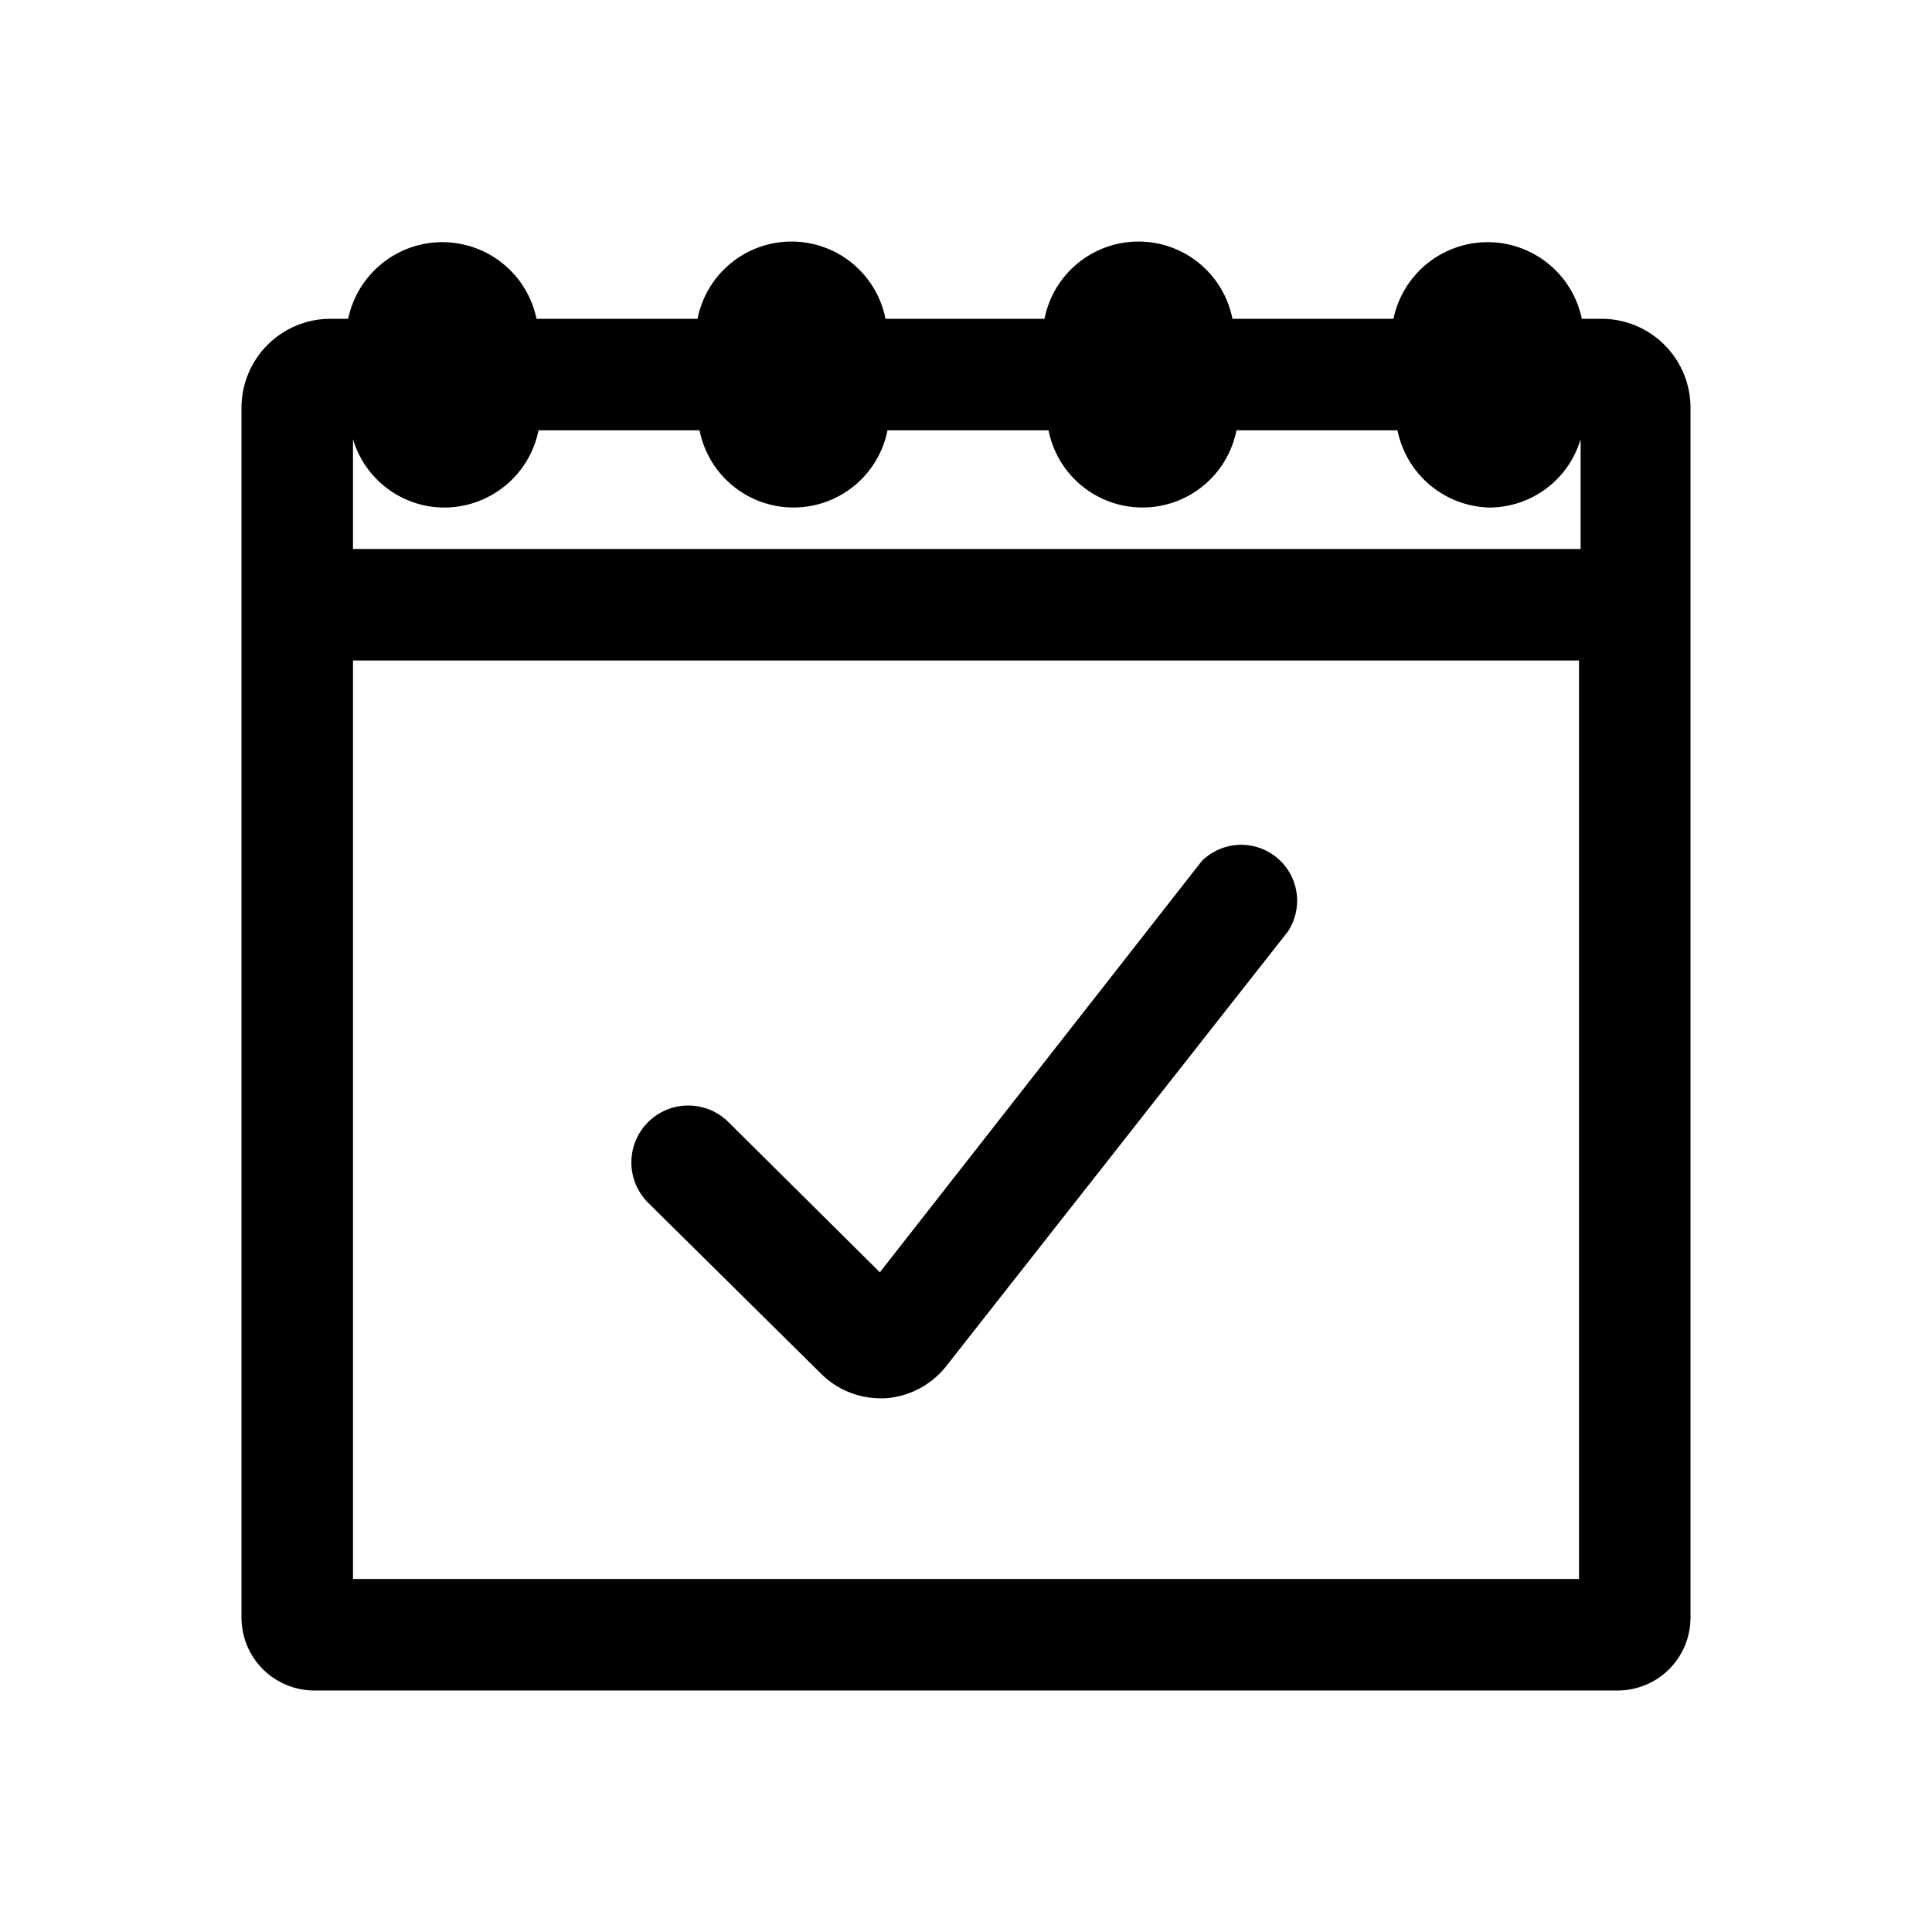 <svg width="48" height="48" viewBox="0 0 48 48" fill="none" xmlns="http://www.w3.org/2000/svg">
<path d="M20.4 34.13C20.79 34.52 21.319 34.739 21.87 34.74H21.99C22.285 34.721 22.573 34.639 22.835 34.502C23.097 34.364 23.327 34.172 23.51 33.94L32 23.14C32.188 22.853 32.263 22.506 32.211 22.167C32.159 21.828 31.983 21.52 31.717 21.303C31.451 21.085 31.115 20.974 30.772 20.99C30.429 21.006 30.104 21.149 29.86 21.39L21.86 31.61L18.1 27.88C17.835 27.615 17.475 27.466 17.1 27.466C16.725 27.466 16.365 27.615 16.1 27.88C15.835 28.145 15.686 28.505 15.686 28.88C15.686 29.255 15.835 29.615 16.1 29.88L20.4 34.13Z" fill="black"/>
<path fill-rule="evenodd" clip-rule="evenodd" d="M39.3 7.92H39.79C40.081 7.92 40.369 7.977 40.638 8.089C40.907 8.201 41.151 8.365 41.356 8.571C41.562 8.777 41.724 9.022 41.835 9.291C41.945 9.56 42.001 9.849 42 10.14V40.2C41.997 40.677 41.807 41.133 41.47 41.47C41.133 41.807 40.677 41.997 40.2 42H7.8C7.323 41.997 6.867 41.807 6.53 41.47C6.193 41.133 6.003 40.677 6 40.2V10.14C5.999 9.848 6.055 9.559 6.166 9.289C6.277 9.019 6.441 8.774 6.647 8.567C6.854 8.361 7.099 8.197 7.369 8.086C7.639 7.975 7.928 7.919 8.22 7.92H8.65C8.762 7.382 9.056 6.899 9.482 6.552C9.908 6.206 10.441 6.016 10.99 6.016C11.54 6.016 12.072 6.206 12.498 6.552C12.925 6.899 13.218 7.382 13.33 7.92H17.33C17.437 7.379 17.728 6.892 18.154 6.542C18.58 6.192 19.114 6.001 19.665 6.001C20.216 6.001 20.75 6.192 21.176 6.542C21.602 6.892 21.893 7.379 22 7.92H25.95C26.057 7.379 26.348 6.892 26.774 6.542C27.2 6.192 27.734 6.001 28.285 6.001C28.836 6.001 29.37 6.192 29.796 6.542C30.222 6.892 30.513 7.379 30.62 7.92H34.62C34.732 7.382 35.026 6.899 35.452 6.552C35.878 6.206 36.411 6.016 36.96 6.016C37.509 6.016 38.042 6.206 38.468 6.552C38.895 6.899 39.188 7.382 39.3 7.92ZM12.537 12.08C12.102 12.431 11.559 12.618 11 12.61C10.496 12.601 10.008 12.431 9.607 12.125C9.206 11.819 8.912 11.394 8.77 10.91V13.64H39.27V10.91C39.126 11.4 38.827 11.831 38.417 12.137C38.008 12.443 37.511 12.609 37 12.61C36.459 12.596 35.938 12.398 35.524 12.049C35.11 11.7 34.826 11.221 34.72 10.69H30.72C30.613 11.231 30.322 11.718 29.896 12.068C29.471 12.418 28.936 12.609 28.385 12.609C27.834 12.609 27.3 12.418 26.874 12.068C26.448 11.718 26.157 11.231 26.05 10.69H22.05C21.943 11.231 21.652 11.718 21.226 12.068C20.8 12.418 20.266 12.609 19.715 12.609C19.164 12.609 18.63 12.418 18.204 12.068C17.778 11.718 17.487 11.231 17.38 10.69H13.38C13.27 11.238 12.972 11.73 12.537 12.08ZM8.77 16.41V39.23H39.23V16.41H8.77Z" fill="black"/>
</svg>
